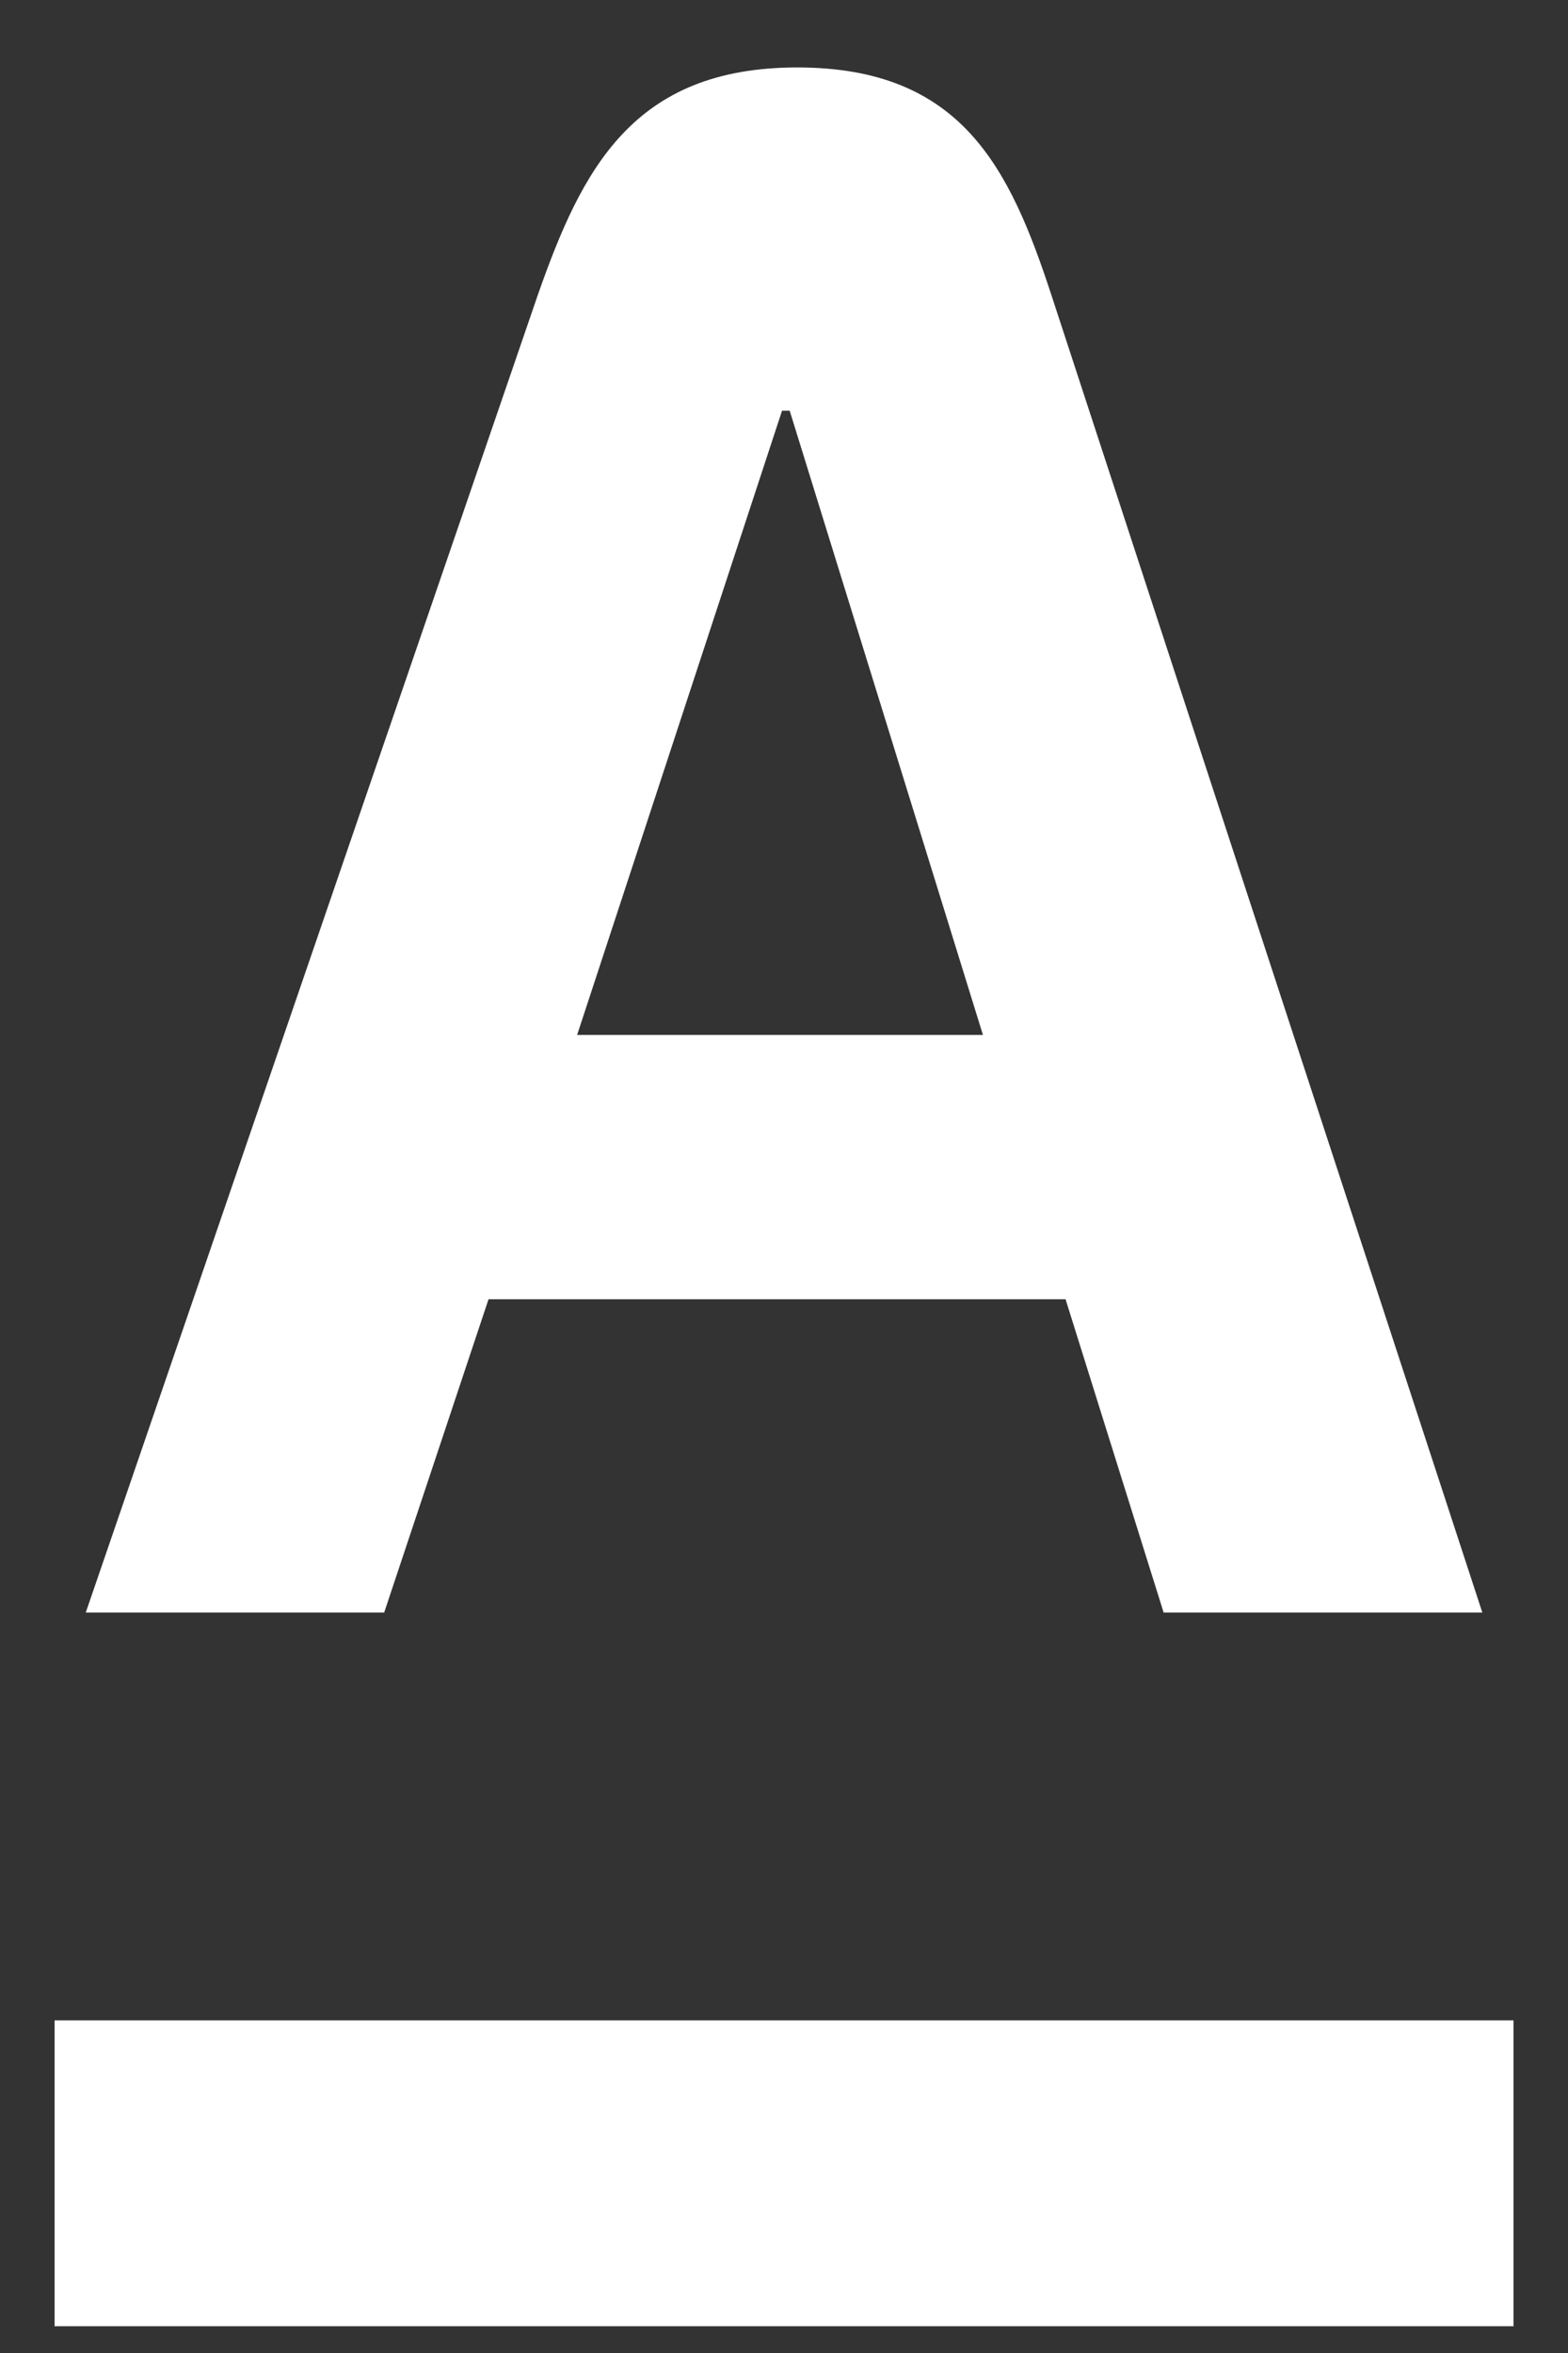 <svg width="16" height="24" viewBox="0 0 16 24" fill="none" xmlns="http://www.w3.org/2000/svg">
<rect x="0" y="0" width="16" height="24" fill="#333333" stroke="none"/>
<g clip-path="url(#clip0_1459_17907)">
<path d="M15.444 20.607H0.557V23.727H15.444V20.607Z" fill="white"/>
<path d="M10.73 3.014C10.304 1.714 9.814 0.688 8.135 0.688C6.457 0.688 5.936 1.728 5.486 3.014L0.875 16.448H3.92L4.985 13.252H10.873L11.874 16.448H15.126L10.73 3.014ZM5.889 10.556L7.98 4.189H8.058L10.03 10.556H5.889Z" fill="white"/>
</g>
<defs>
<clipPath id="clip0_1459_17907">
<rect width="15.79" height="23.684" fill="white" transform="translate(0.105 0.158)"/>
</clipPath>
</defs>
</svg>
